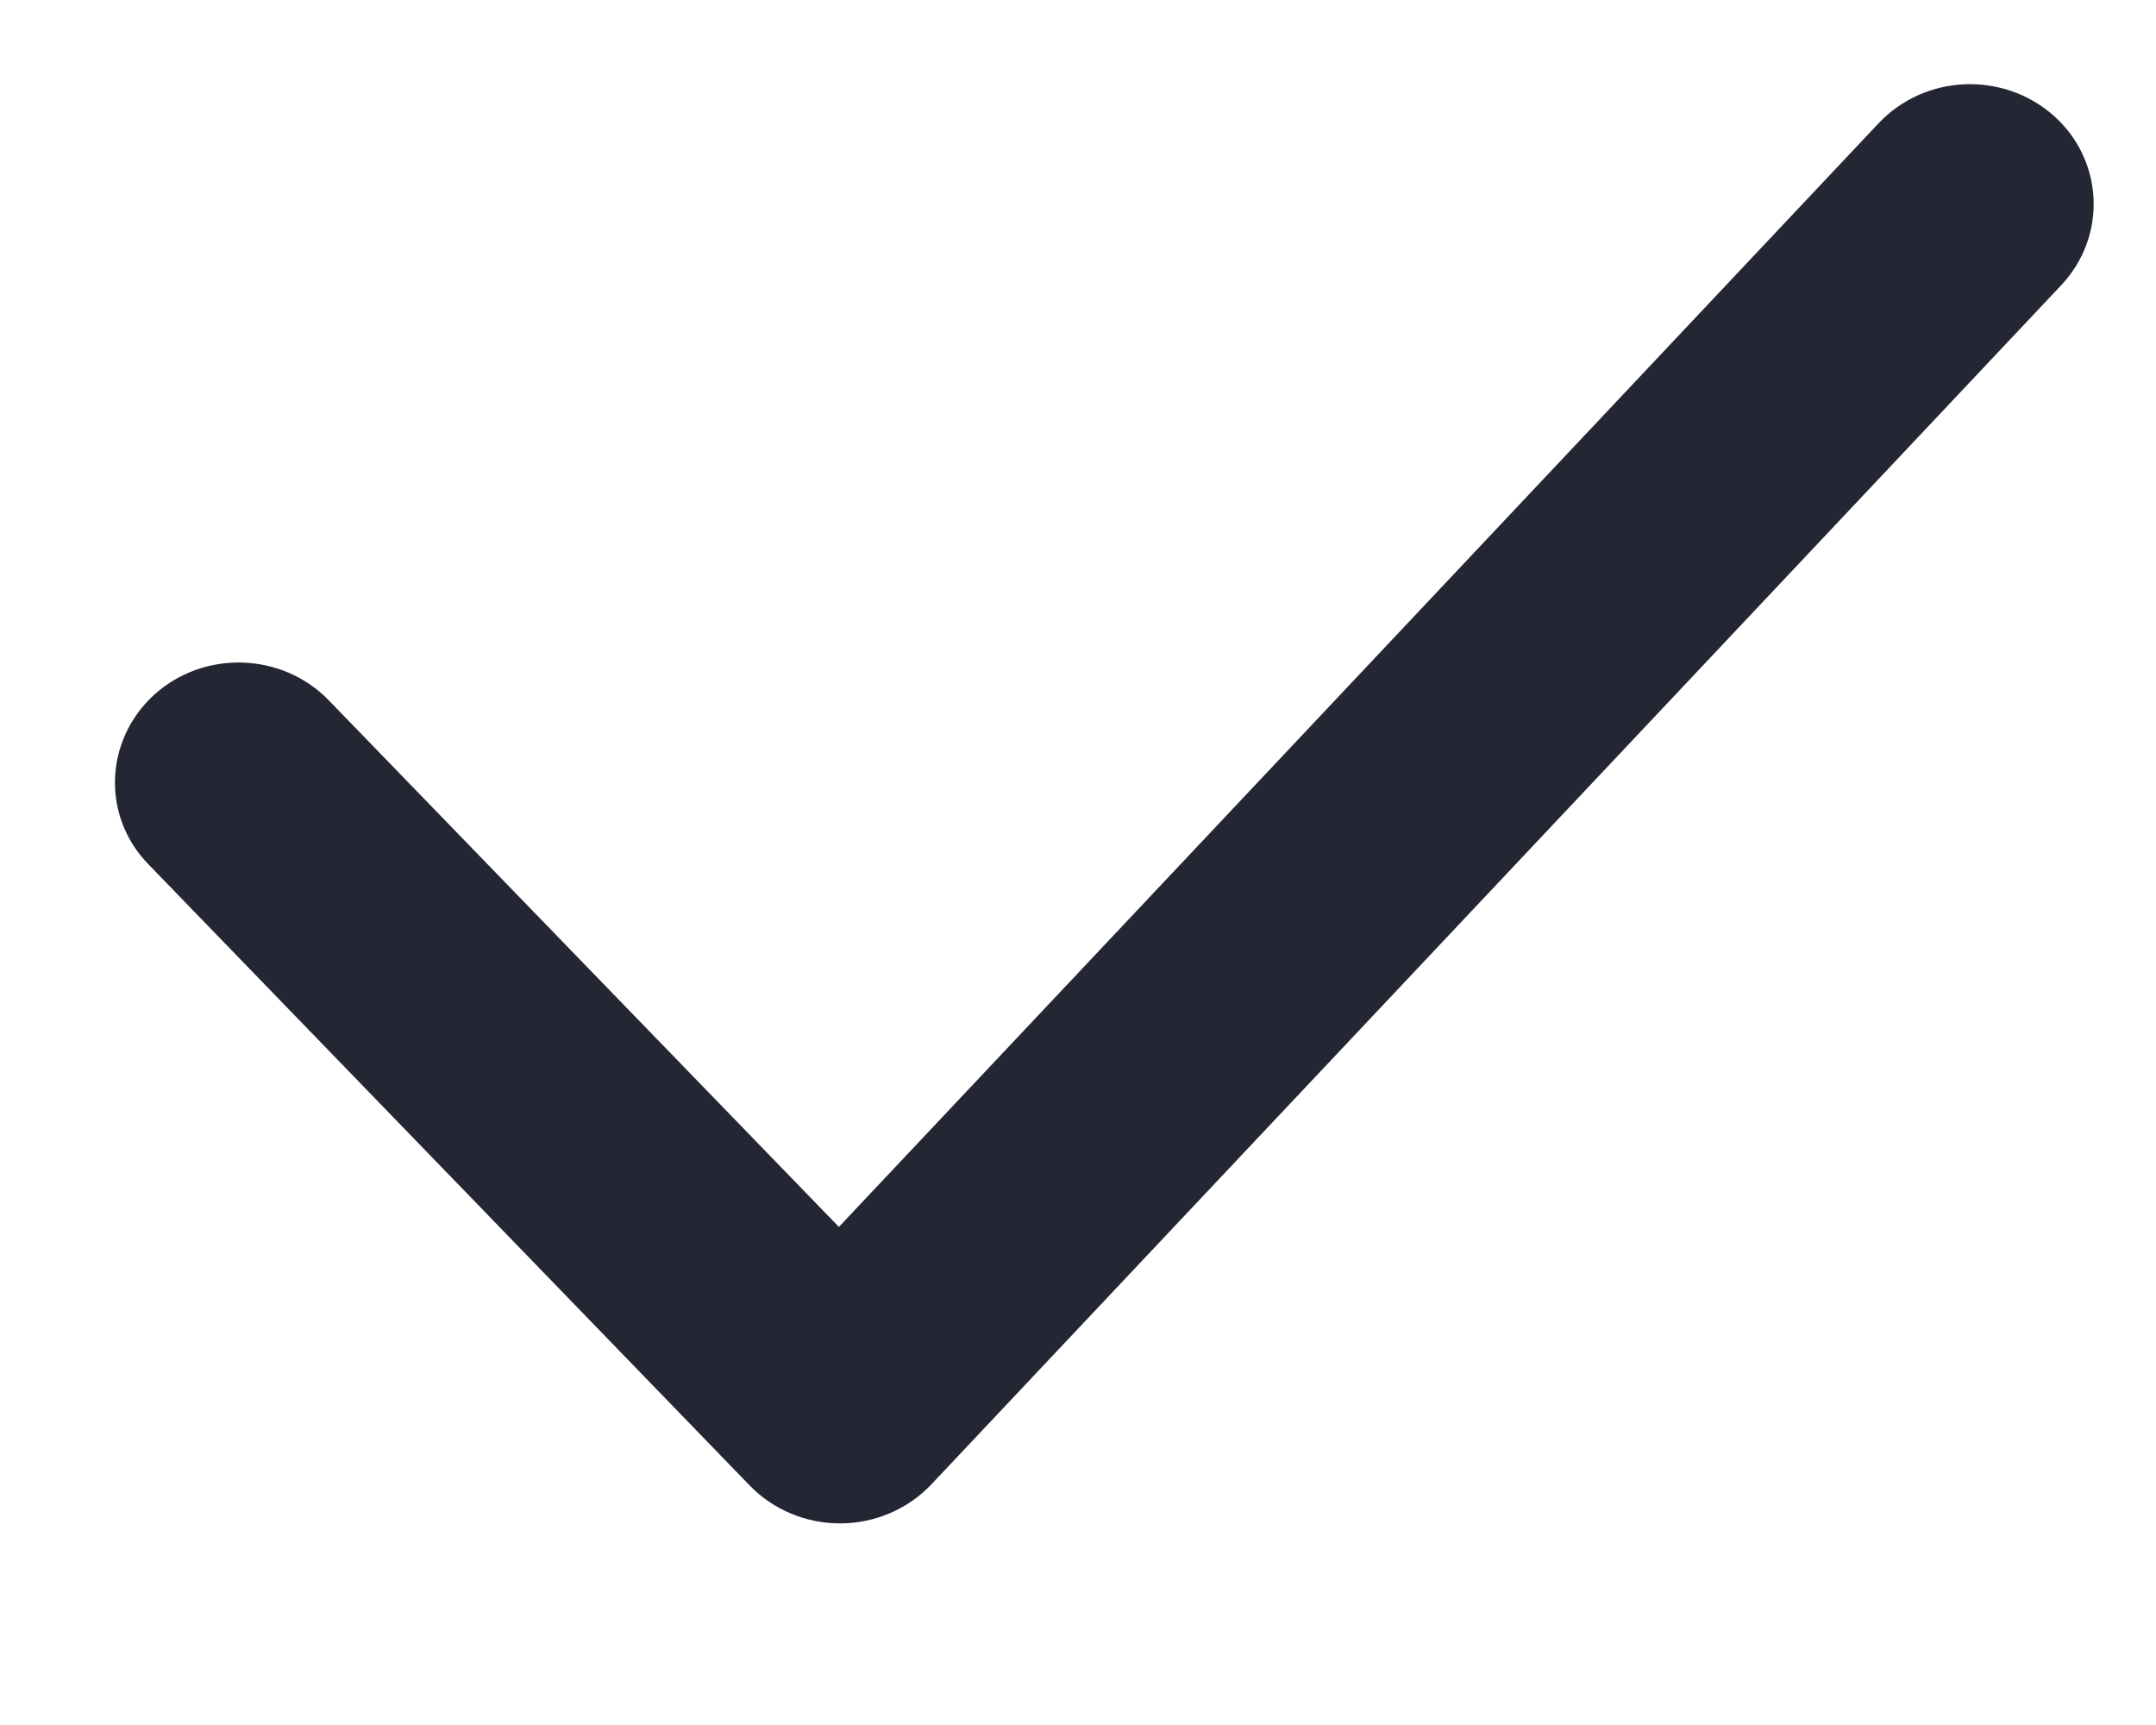 <?xml version="1.0" encoding="UTF-8" standalone="no"?><svg width='10' height='8' viewBox='0 0 10 8' fill='none' xmlns='http://www.w3.org/2000/svg'>
<path fill-rule='evenodd' clip-rule='evenodd' d='M3.896 7.065C3.738 7.065 3.587 7.002 3.478 6.89L0.689 4.009C0.471 3.786 0.484 3.434 0.714 3.223C0.945 3.013 1.308 3.024 1.525 3.248L3.891 5.69L8.713 0.572C8.928 0.344 9.29 0.329 9.525 0.536C9.758 0.743 9.774 1.095 9.561 1.322L4.32 6.884C4.212 6.998 4.06 7.064 3.9 7.065H3.896Z' fill='#242634'/>
</svg>
